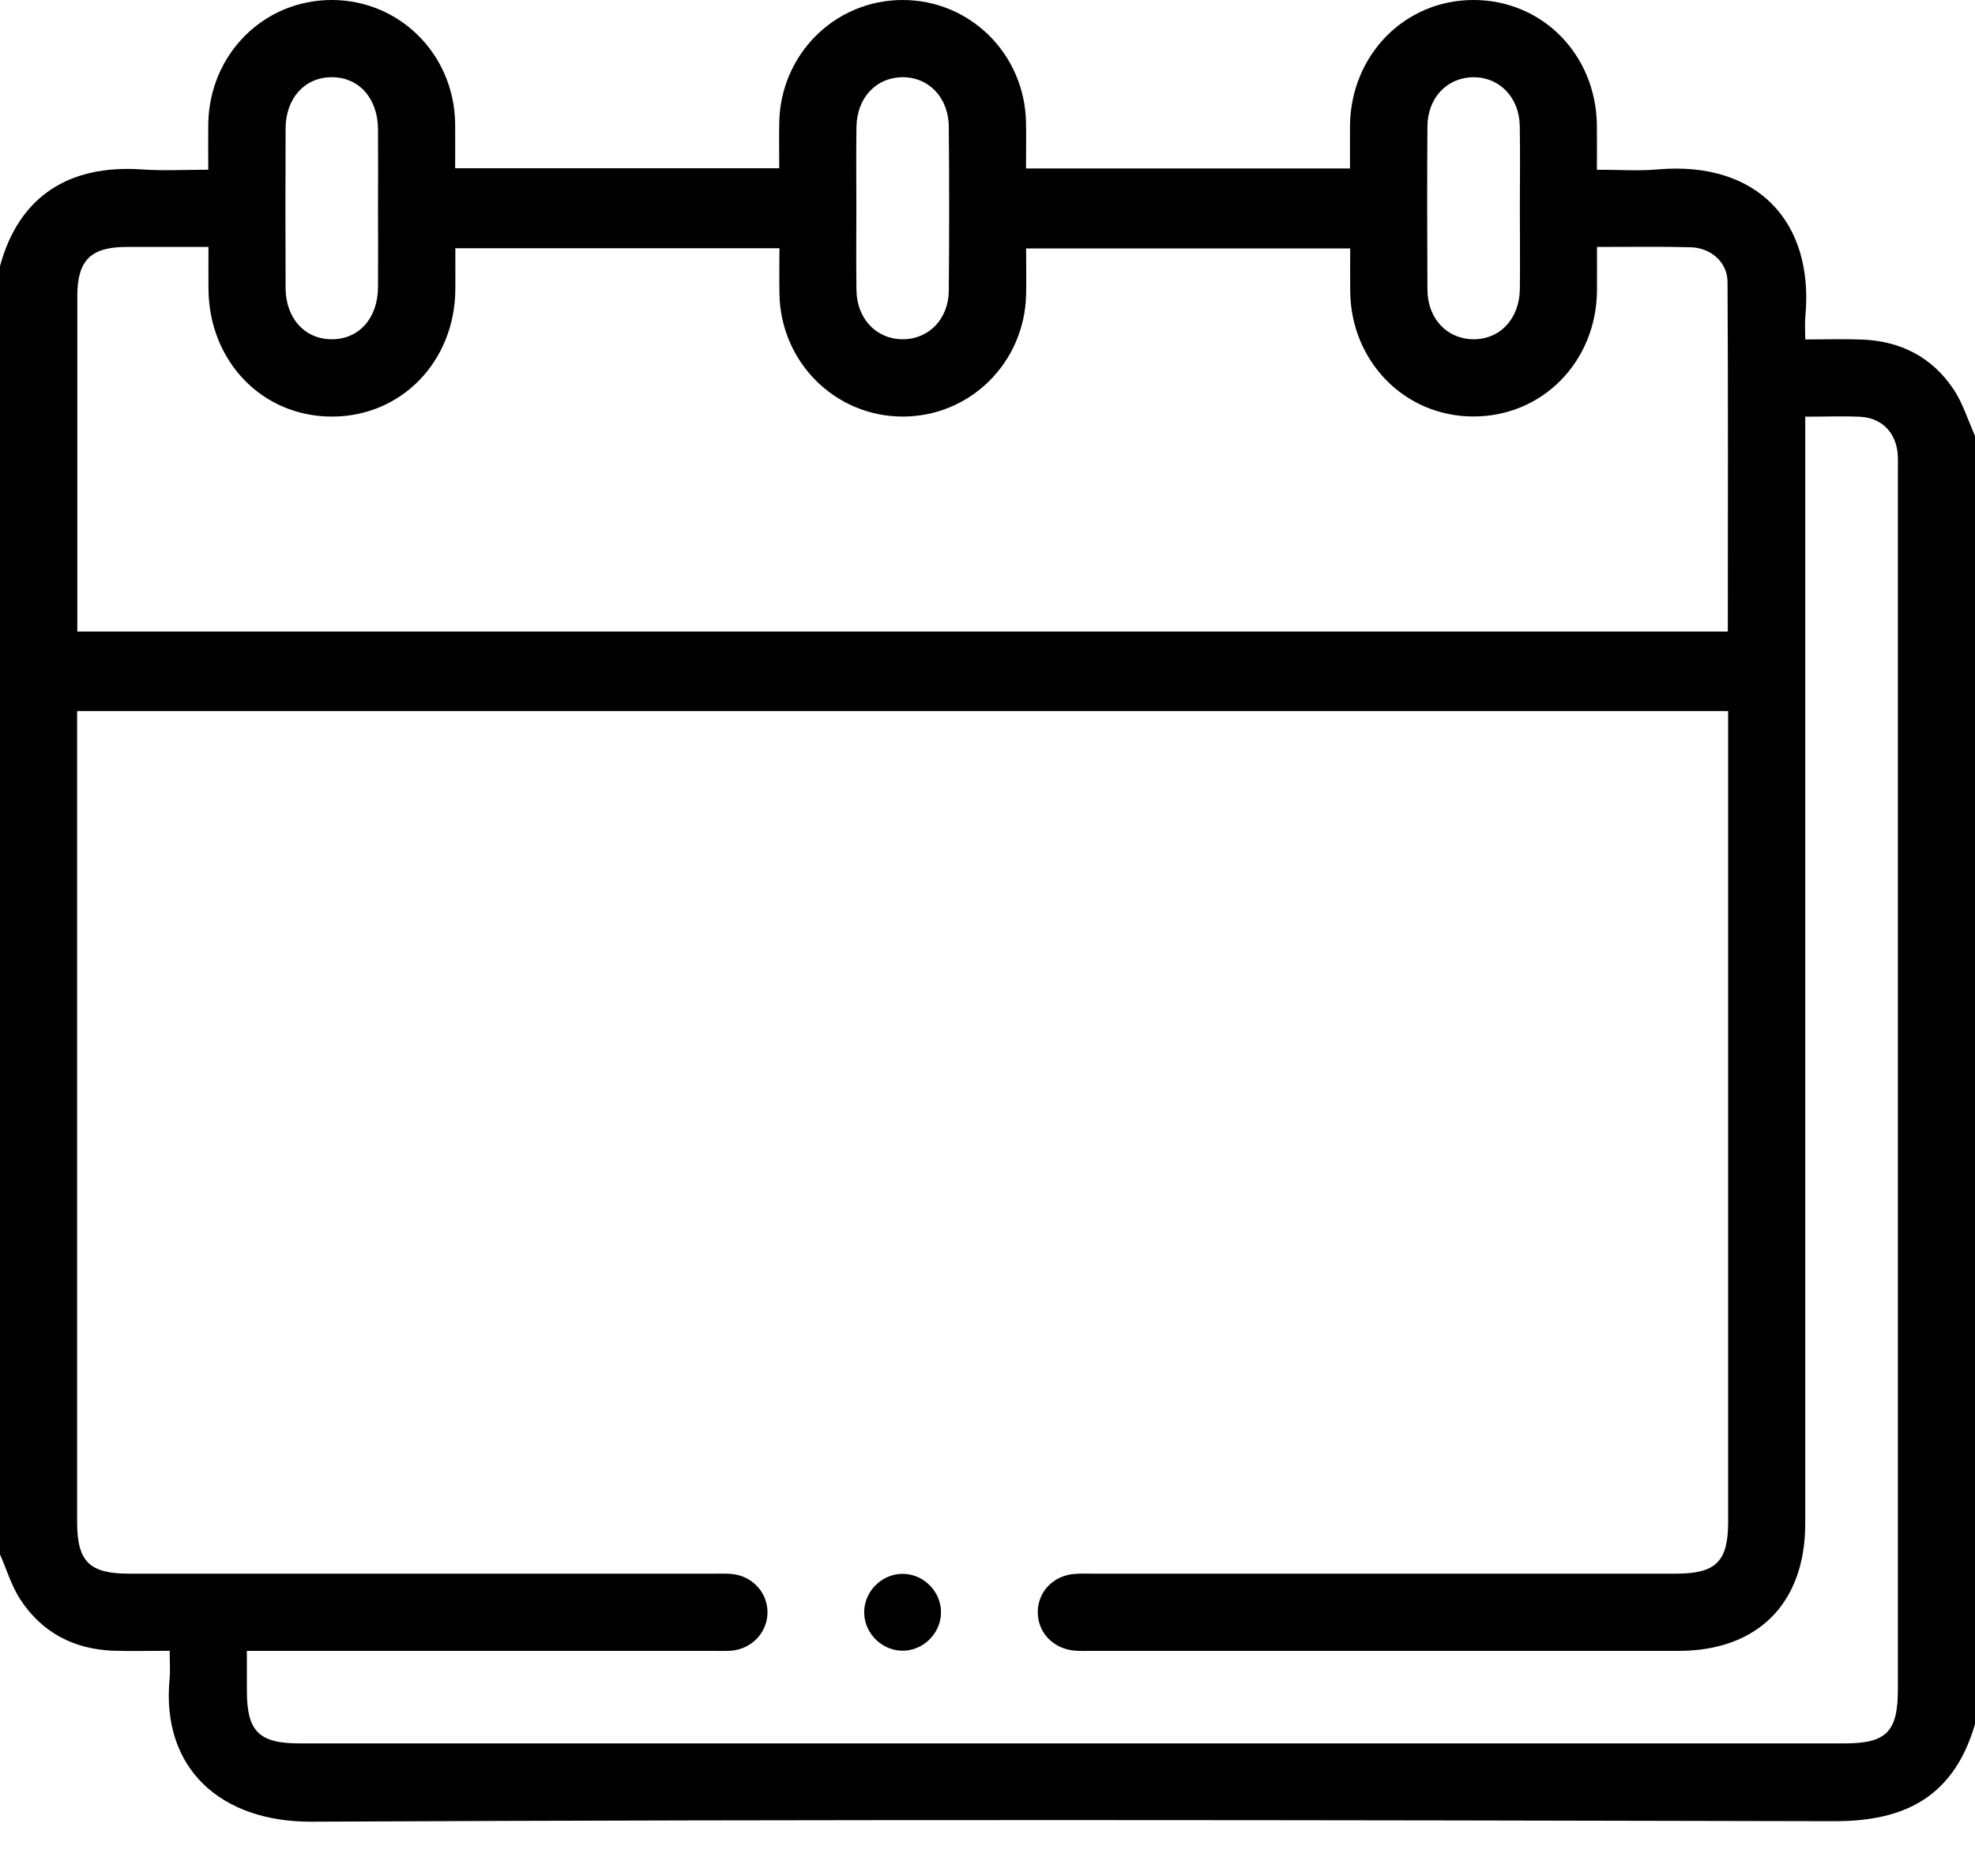 <svg width="20" height="19" viewBox="0 0 20 19" fill="none" xmlns="http://www.w3.org/2000/svg">
<g clip-path="url(#clip0_96_91943)">
<path d="M0 15.743C0 11.394 0 7.045 0 2.695C0.194 1.981 0.706 1.666 1.435 1.716C1.653 1.731 1.873 1.719 2.109 1.719C2.109 1.55 2.107 1.402 2.109 1.253C2.121 0.548 2.672 -0.003 3.365 -1.25987e-05C4.048 0.003 4.596 0.549 4.609 1.245C4.611 1.398 4.609 1.553 4.609 1.704H7.891C7.891 1.54 7.888 1.39 7.891 1.241C7.904 0.548 8.456 0.001 9.139 -1.25987e-05C9.823 -0.001 10.375 0.545 10.39 1.237C10.393 1.392 10.39 1.546 10.39 1.706H13.671C13.671 1.551 13.67 1.409 13.671 1.267C13.681 0.557 14.223 0.004 14.913 -1.25987e-05C15.614 -0.004 16.163 0.549 16.171 1.27C16.173 1.417 16.171 1.563 16.171 1.719C16.395 1.719 16.591 1.733 16.784 1.716C17.794 1.627 18.372 2.245 18.282 3.206C18.275 3.28 18.281 3.355 18.281 3.438C18.493 3.438 18.675 3.432 18.857 3.439C19.245 3.454 19.564 3.616 19.781 3.94C19.877 4.082 19.928 4.255 20 4.414V17.462C19.768 18.261 19.208 18.447 18.564 18.445C13.428 18.433 8.292 18.425 3.156 18.45C2.23 18.454 1.633 17.906 1.717 17.009C1.726 16.916 1.718 16.821 1.718 16.719C1.506 16.719 1.323 16.725 1.142 16.718C0.746 16.702 0.424 16.533 0.207 16.201C0.116 16.063 0.068 15.897 0 15.743ZM18.281 4.22V4.472C18.281 8.124 18.281 11.776 18.281 15.428C18.281 16.237 17.802 16.719 16.999 16.72C15.014 16.72 13.028 16.72 11.043 16.72C10.991 16.72 10.938 16.722 10.886 16.718C10.665 16.7 10.506 16.533 10.509 16.322C10.512 16.119 10.667 15.958 10.879 15.941C10.944 15.935 11.009 15.938 11.075 15.938C13.04 15.938 15.006 15.938 16.972 15.938C17.375 15.938 17.5 15.816 17.5 15.417C17.5 12.747 17.5 10.079 17.5 7.409V7.202H0.781C0.781 7.279 0.781 7.344 0.781 7.408C0.781 10.077 0.781 12.746 0.781 15.415C0.781 15.816 0.905 15.938 1.307 15.938C3.279 15.938 5.252 15.938 7.224 15.938C7.289 15.938 7.355 15.935 7.419 15.942C7.62 15.965 7.768 16.127 7.772 16.321C7.776 16.523 7.624 16.694 7.416 16.717C7.351 16.723 7.285 16.72 7.22 16.72C5.723 16.72 4.226 16.72 2.729 16.72H2.5C2.5 16.866 2.5 16.995 2.5 17.123C2.5 17.536 2.621 17.657 3.035 17.657C8.249 17.657 13.463 17.657 18.677 17.657C19.103 17.657 19.219 17.541 19.219 17.11C19.219 12.996 19.219 8.882 19.219 4.768C19.219 4.716 19.221 4.664 19.218 4.611C19.205 4.385 19.059 4.232 18.837 4.221C18.662 4.213 18.486 4.22 18.282 4.22H18.281ZM16.172 2.501C16.172 2.664 16.173 2.806 16.172 2.948C16.163 3.668 15.615 4.222 14.914 4.218C14.224 4.215 13.681 3.661 13.673 2.952C13.671 2.805 13.673 2.657 13.673 2.516H10.391C10.391 2.681 10.394 2.831 10.391 2.981C10.377 3.673 9.824 4.219 9.141 4.219C8.458 4.218 7.906 3.67 7.893 2.978C7.89 2.824 7.893 2.67 7.893 2.514H4.611C4.611 2.664 4.612 2.799 4.611 2.935C4.604 3.661 4.065 4.217 3.367 4.219C2.659 4.222 2.117 3.663 2.111 2.927C2.11 2.787 2.111 2.647 2.111 2.501C1.814 2.501 1.547 2.501 1.28 2.501C0.919 2.502 0.784 2.636 0.783 2.994C0.783 4.068 0.783 5.143 0.783 6.217V6.396H17.497C17.497 5.209 17.501 4.032 17.494 2.855C17.493 2.655 17.325 2.509 17.117 2.504C16.812 2.496 16.507 2.501 16.172 2.501ZM3.828 2.109C3.828 1.843 3.83 1.576 3.828 1.31C3.826 0.993 3.632 0.779 3.355 0.782C3.084 0.785 2.894 0.994 2.892 1.301C2.89 1.84 2.89 2.379 2.892 2.918C2.894 3.223 3.084 3.433 3.355 3.436C3.632 3.439 3.826 3.226 3.828 2.908C3.83 2.642 3.828 2.375 3.828 2.109ZM8.672 2.104C8.672 2.383 8.669 2.663 8.673 2.942C8.678 3.231 8.877 3.436 9.141 3.436C9.406 3.436 9.606 3.231 9.608 2.942C9.613 2.39 9.613 1.838 9.608 1.286C9.606 0.986 9.403 0.777 9.131 0.782C8.868 0.788 8.677 0.994 8.673 1.286C8.669 1.559 8.672 1.831 8.672 2.104ZM15.391 2.111C15.391 1.832 15.395 1.553 15.39 1.273C15.384 0.985 15.184 0.781 14.92 0.782C14.656 0.784 14.457 0.989 14.455 1.279C14.451 1.831 14.452 2.383 14.455 2.935C14.457 3.226 14.652 3.432 14.916 3.436C15.187 3.44 15.386 3.231 15.391 2.929C15.394 2.656 15.391 2.384 15.391 2.111Z" fill="currentColor"/>
<path d="M9.156 15.94C9.364 15.949 9.533 16.128 9.529 16.335C9.526 16.55 9.339 16.727 9.125 16.718C8.91 16.709 8.737 16.518 8.752 16.304C8.766 16.096 8.949 15.931 9.156 15.94V15.94Z" fill="currentColor"/>
</g>
<defs>
<clipPath id="clip0_96_91943">
<rect width="20" height="18.451" fill="currentColor"/>
</clipPath>
</defs>
</svg>
